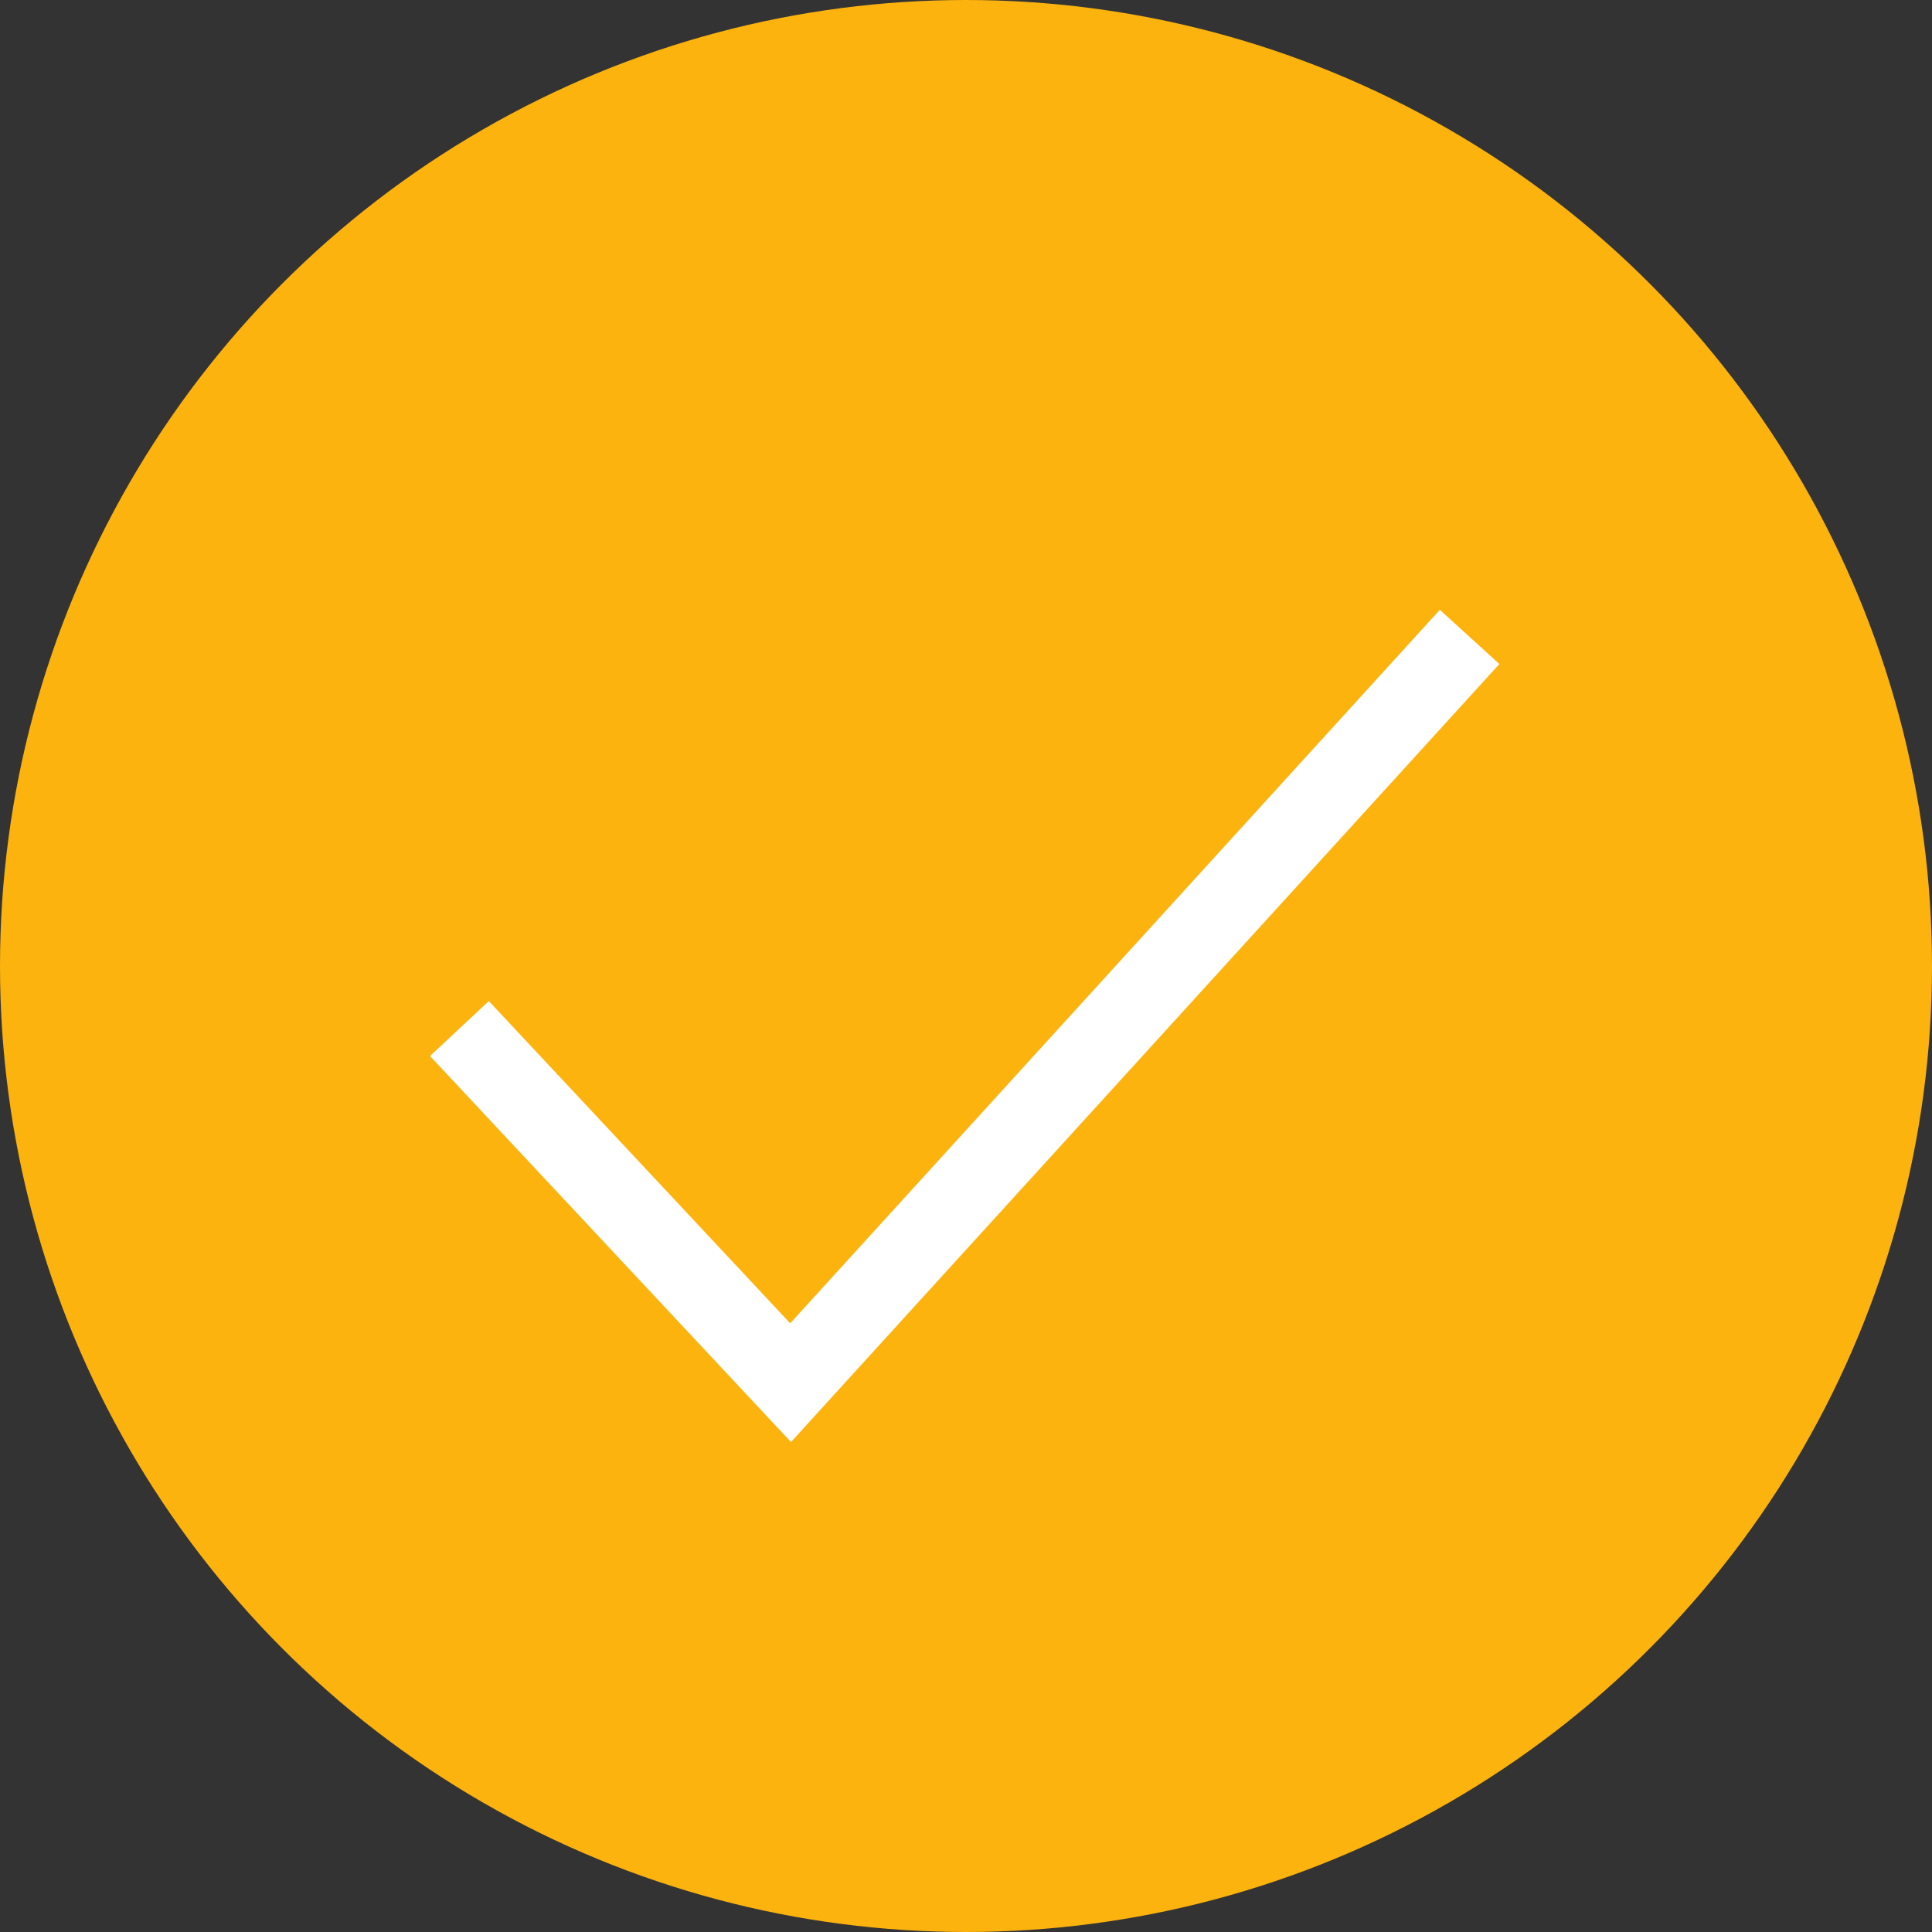 <svg viewBox="0 0 24 24">
  <rect x="0" y="0" width="24" height="24" fill="#333333" stroke="none"/>
  <g fill="none" fillRule="evenodd">
    <circle fill="#FDB30E" cx="12" cy="12" r="12"/>
    <path stroke="#fff" strokeWidth="2" strokeLinecap="round" strokeLinejoin="round" d="M5.707 12.777l4.114 4.399 8.435-9.264"/>
  </g>
</svg>